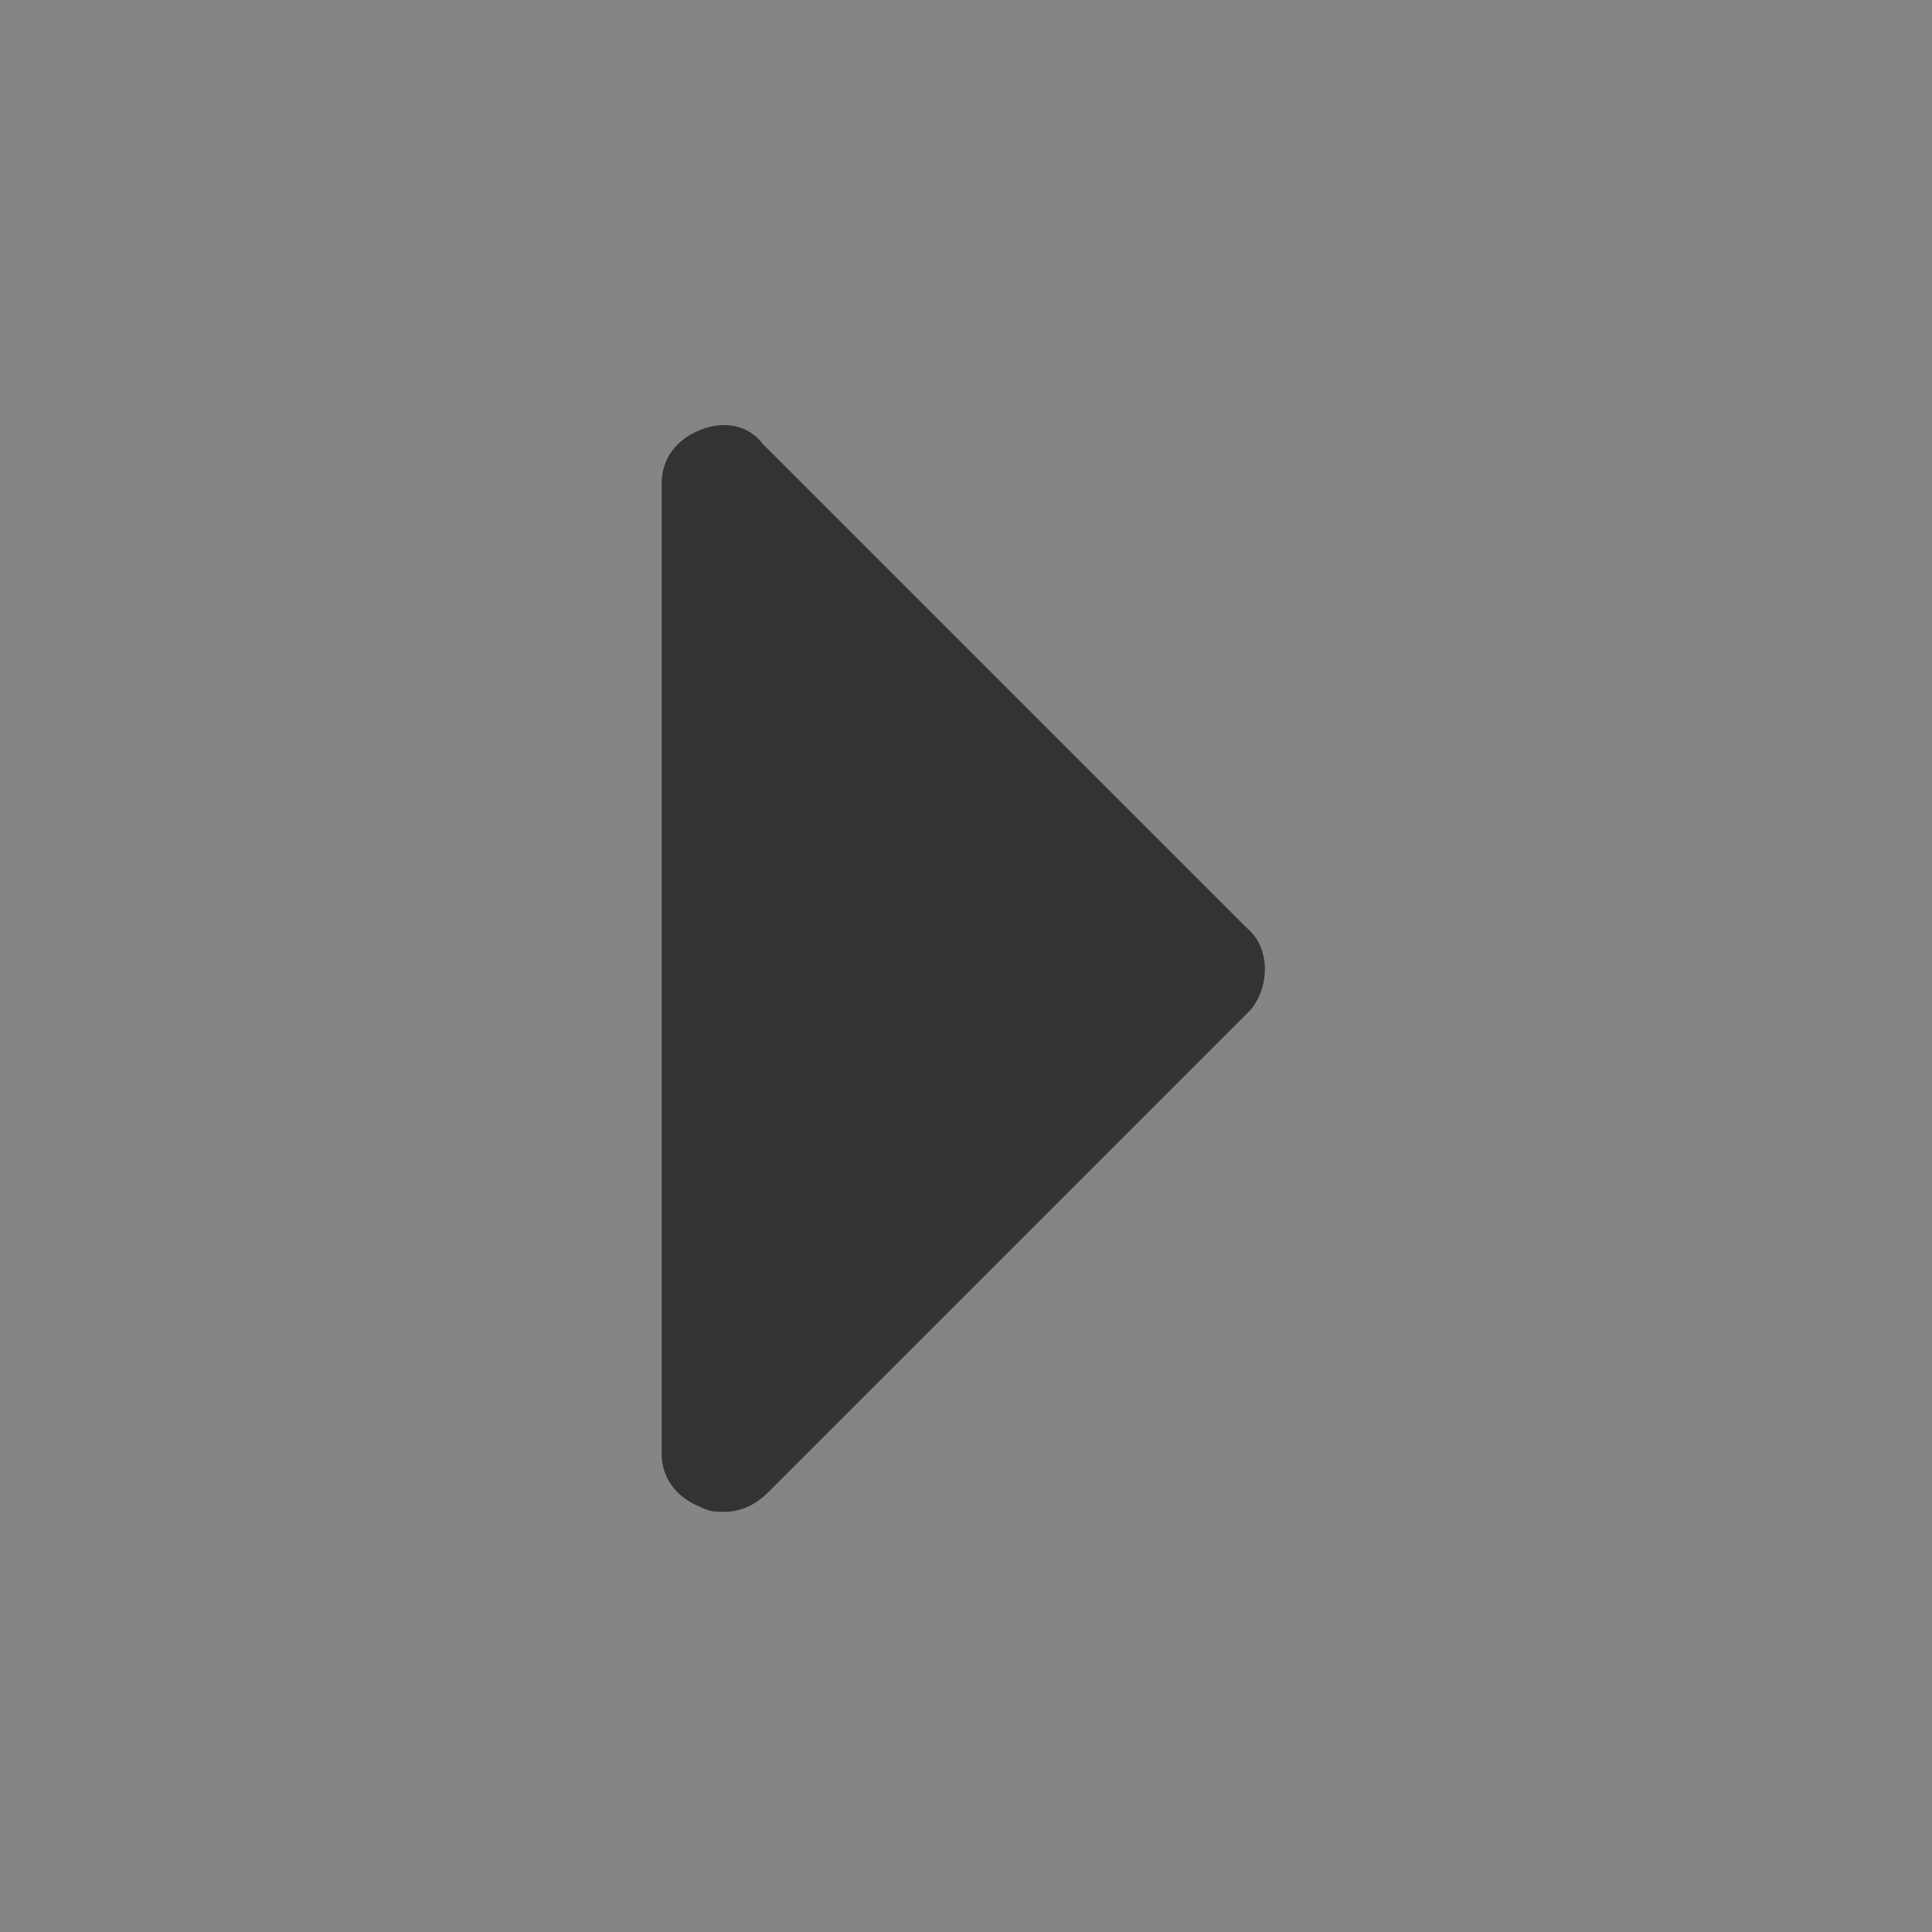 <?xml version="1.0" encoding="utf-8"?>
<!-- Generator: Adobe Illustrator 25.0.1, SVG Export Plug-In . SVG Version: 6.00 Build 0)  -->
<svg version="1.1" id="Layer_1" xmlns="http://www.w3.org/2000/svg" xmlns:xlink="http://www.w3.org/1999/xlink" x="0px" y="0px"
	 viewBox="0 0 40 40" style="enable-background:new 0 0 40 40;" xml:space="preserve">
<rect x="0" y="0" width="40" height="40" fill="#333333" stroke="none"/>
<style type="text/css">
	.st0{opacity:0.4;fill:#FFFFFF;}
</style>
<path class="st0" d="M0,0v40h40V0H0z M25.9,20.9l-10,10c-0.2,0.2-0.5,0.4-0.9,0.4c-0.2,0-0.3,0-0.5-0.1c-0.5-0.2-0.8-0.6-0.8-1.1V10
	c0-0.5,0.3-0.9,0.8-1.1c0.5-0.2,1-0.1,1.3,0.3l10,10C26.3,19.6,26.3,20.4,25.9,20.9L25.9,20.9L25.9,20.9z"/>
</svg>
